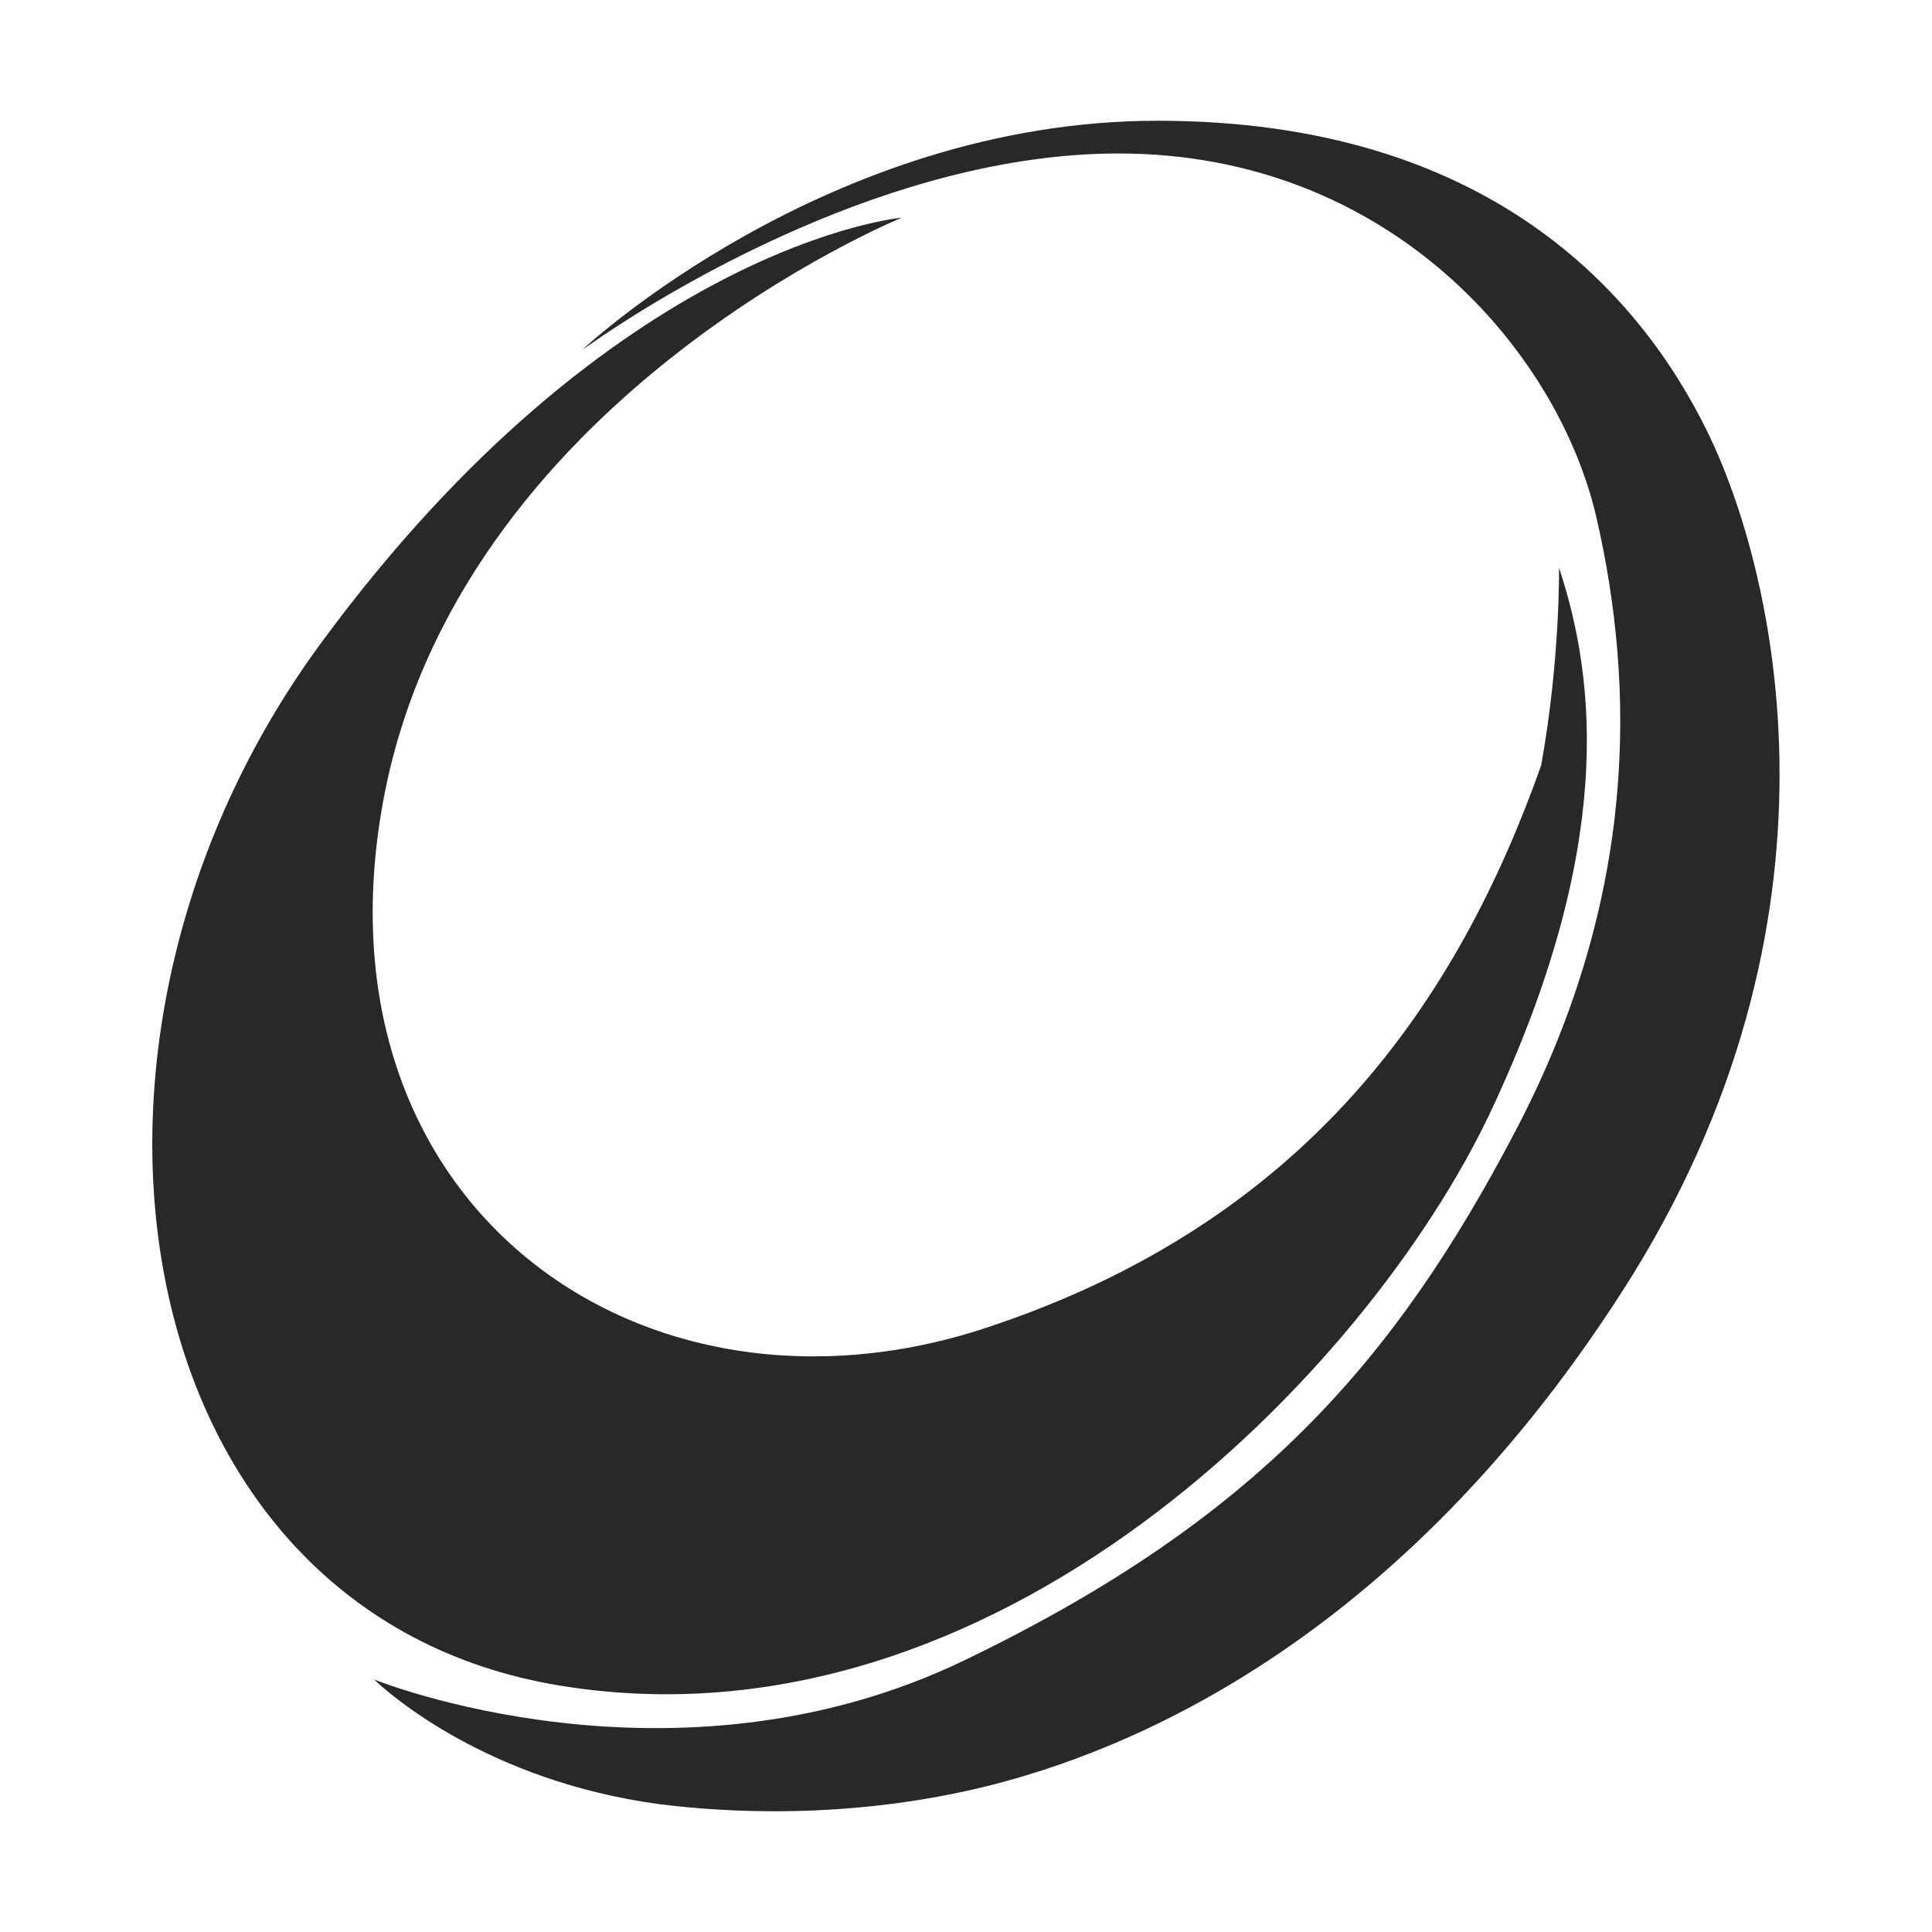 <svg width="16" height="16" version="1.1" xmlns="http://www.w3.org/2000/svg">
  <defs>
    <style id="current-color-scheme" type="text/css">.ColorScheme-Text { color:#282828; } .ColorScheme-Highlight { color:#458588; }</style>
  </defs>
  <path class="ColorScheme-Text" d="m9.586 1c-2.741 0-4.763 1.896-4.763 1.896 0.059-0.041 0.112-0.077 0.169-0.116 0.536-0.361 2.383-1.509 4.272-1.509 2.239 0 3.64 1.632 3.958 3.019 0.318 1.387 0.347 3.127-0.664 5.062-1.011 1.935-2.159 3.235-4.571 4.398-2.412 1.163-4.889 0.159-4.889 0.159 0.13 0.123 0.94 0.839 2.36 1.032 0.31 0.038 1.351 0.158 2.572-0.115 1.098-0.246 3.445-1.076 5.409-4.138 1.964-3.062 1.264-5.958 0.704-7.106-0.56-1.148-1.816-2.582-4.557-2.582zm-2.12 0.803s-2.376 0.212-4.81 3.526c-2.434 3.315-1.625 8.038 1.979 8.63 3.604 0.592 6.694-2.593 7.713-4.759 1.018-2.167 0.876-3.551 0.563-4.499 0 0 0.012 0.749-0.148 1.639-0.691 1.946-1.931 3.78-4.604 4.659-2.841 0.934-5.594-1.011-4.988-4.352 0.607-3.341 4.295-4.843 4.295-4.843z" fill="currentColor"/>
</svg>
